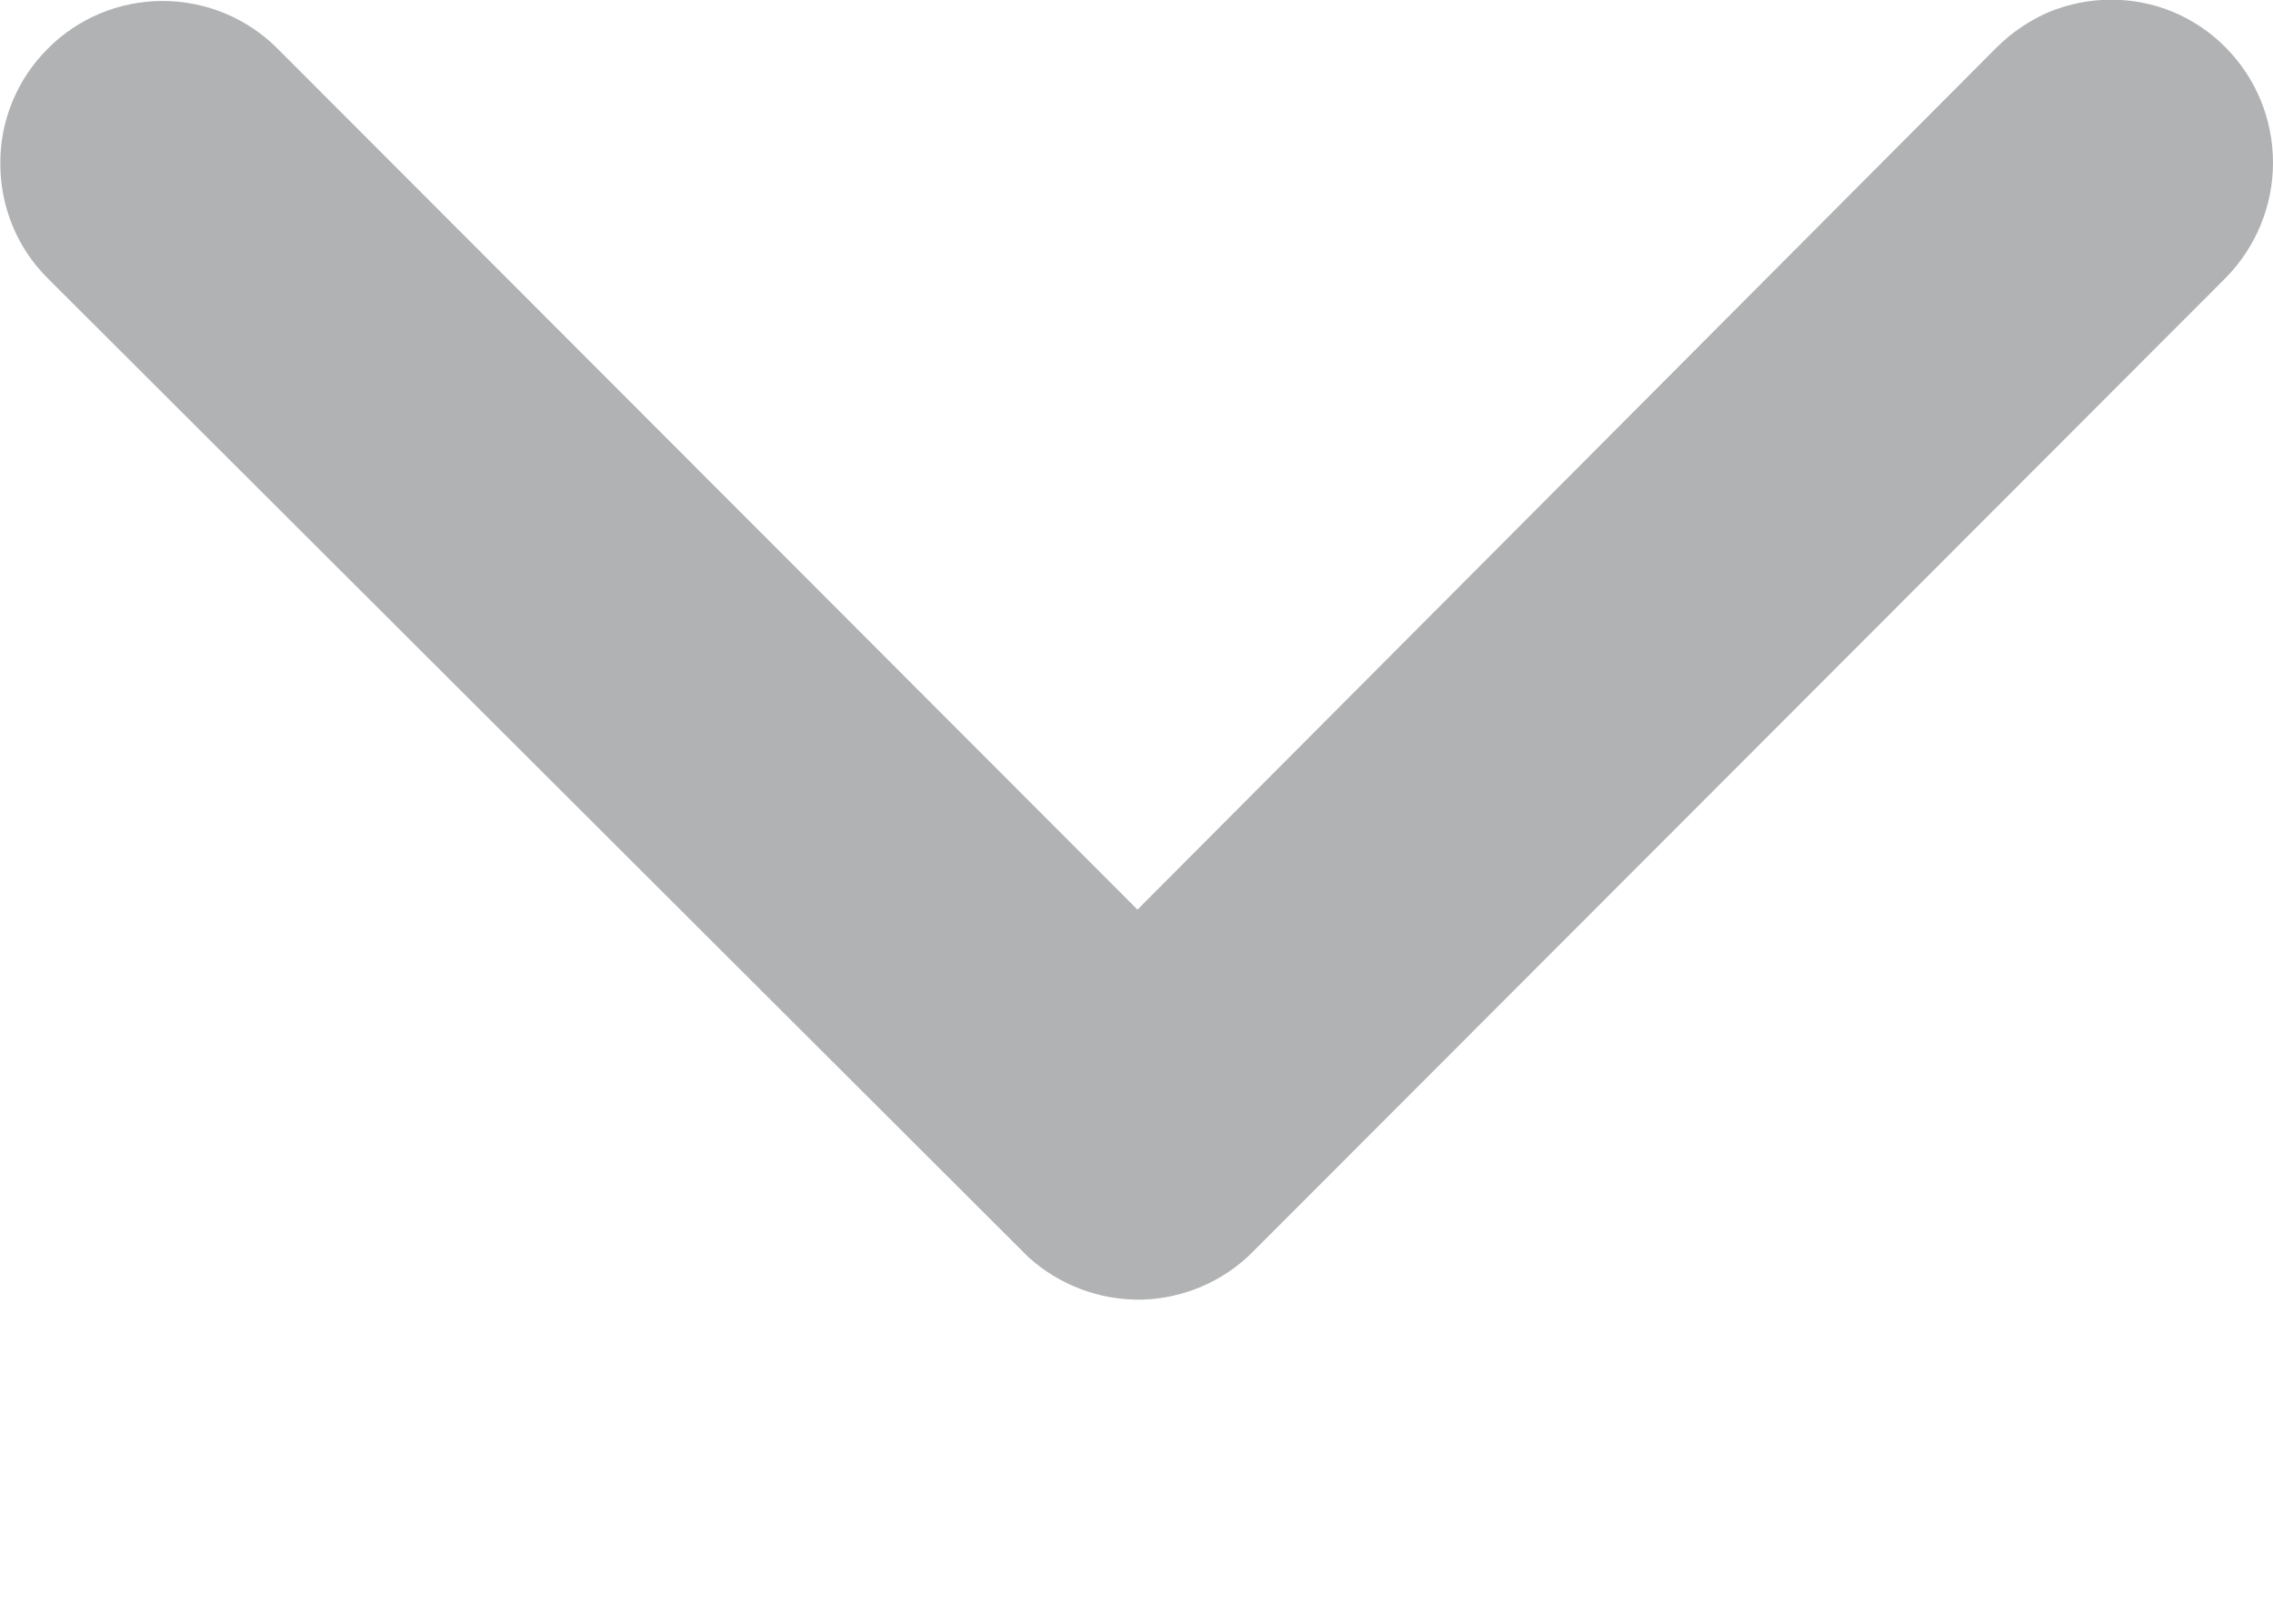 <svg width="7" height="5" viewBox="0 0 7 5" fill="none" xmlns="http://www.w3.org/2000/svg">
<path d="M3.503 2.801L6.148 0.147C6.195 0.1 6.25 0.063 6.31 0.037C6.371 0.012 6.436 -0.001 6.502 -0.001C6.567 -0.001 6.633 0.012 6.693 0.037C6.754 0.063 6.809 0.1 6.855 0.147C6.948 0.241 7 0.368 7 0.501C7 0.633 6.948 0.76 6.855 0.855L3.857 3.856C3.766 3.947 3.643 3.999 3.515 4.002C3.386 4.004 3.262 3.957 3.167 3.871L0.147 0.857C0.053 0.764 0.001 0.637 0.001 0.504C0 0.371 0.053 0.244 0.147 0.15C0.24 0.056 0.368 0.003 0.5 0.003C0.633 0.003 0.76 0.055 0.854 0.149L3.503 2.801Z" fill="#B1B2B3"/>
</svg>
